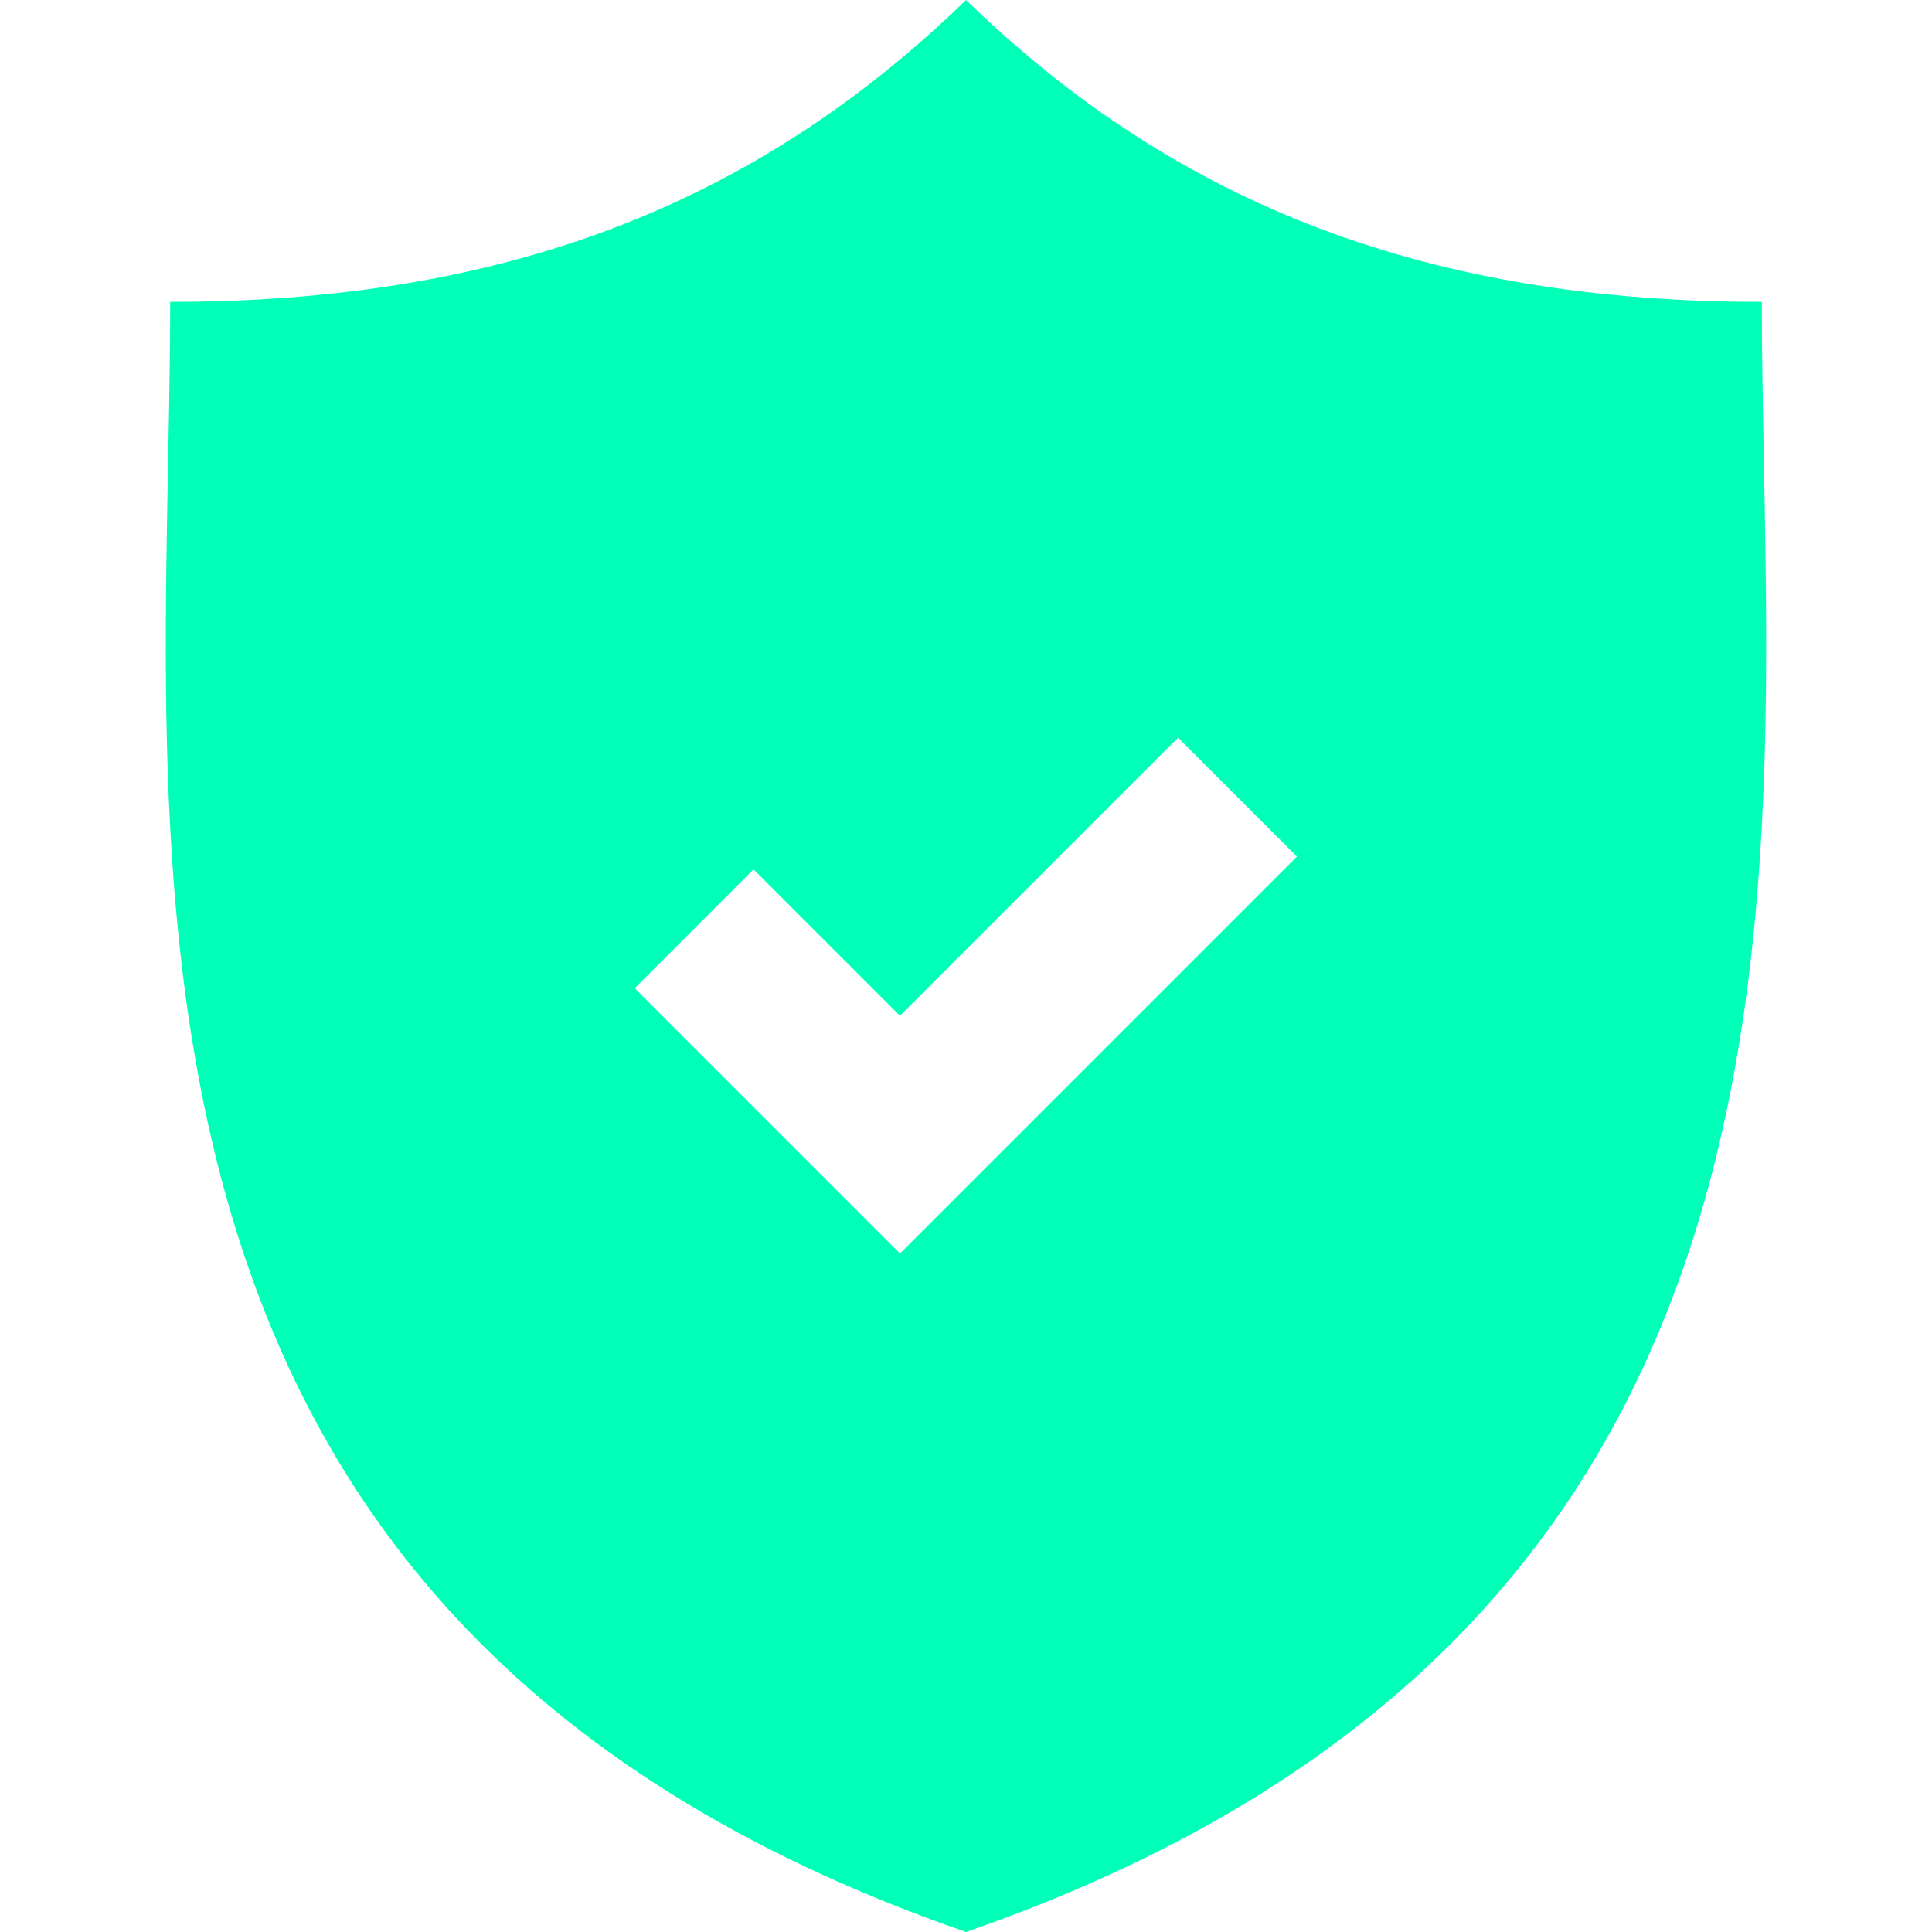 <?xml version="1.0" encoding="utf-8"?>
<!-- Generator: Adobe Illustrator 24.3.0, SVG Export Plug-In . SVG Version: 6.00 Build 0)  -->
<svg version="1.1" id="Layer_1" xmlns:svgjs="http://svgjs.com/svgjs"
	 xmlns="http://www.w3.org/2000/svg" xmlns:xlink="http://www.w3.org/1999/xlink" x="0px" y="0px" viewBox="0 0 512 512"
	 style="enable-background:new 0 0 512 512;" xml:space="preserve">
<style type="text/css">
	.st0{fill:#00FFB7;}
</style>
<g>
	<path class="st0" d="M466.9,80C379.5,80,312.6,55,256,0C199.4,55,132.5,80,45.1,80c0,143.3-29.7,348.6,210.9,432
		C496.5,428.6,466.9,223.3,466.9,80z M238.5,332.2l-70.3-70.3l31.5-31.5l38.8,38.8l73.7-73.7l31.5,31.5L238.5,332.2z"/>
</g>
</svg>
